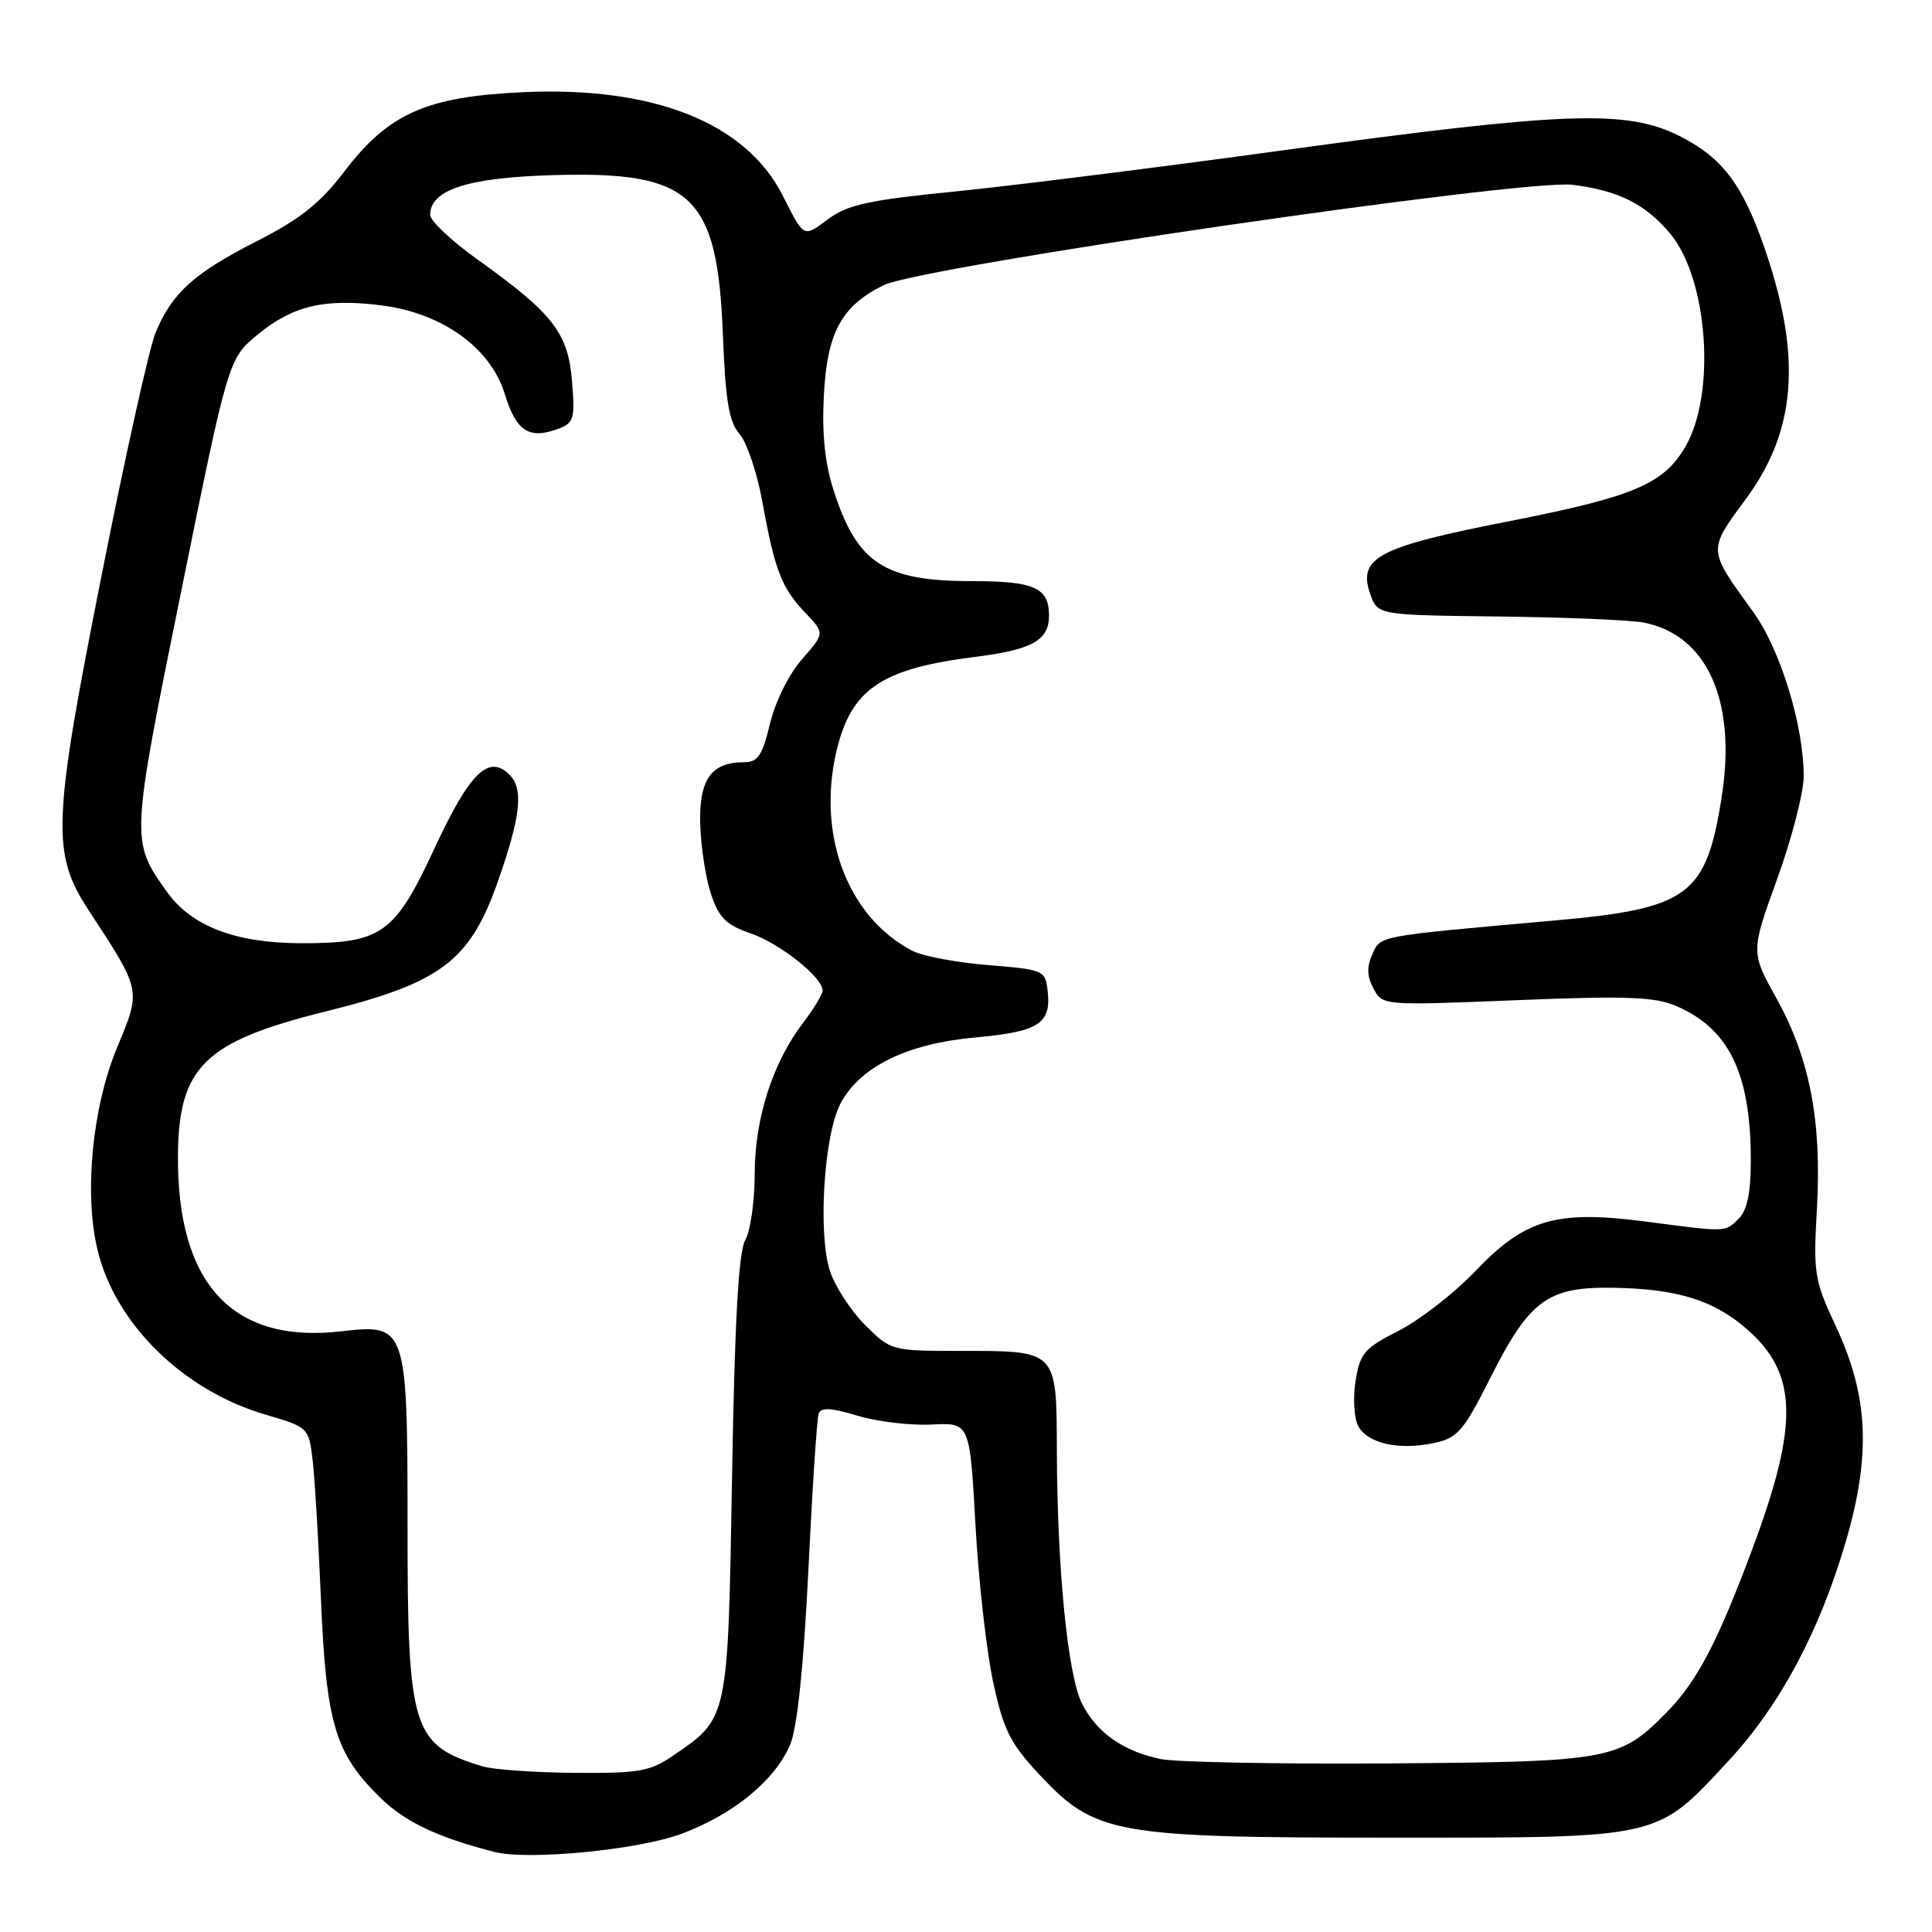 <?xml version="1.0" encoding="UTF-8" standalone="no"?>
<!DOCTYPE svg PUBLIC "-//W3C//DTD SVG 1.1//EN" "http://www.w3.org/Graphics/SVG/1.1/DTD/svg11.dtd" >
<svg xmlns="http://www.w3.org/2000/svg" xmlns:xlink="http://www.w3.org/1999/xlink" version="1.1" viewBox="0 0 256 256">
 <g >
 <path fill="currentColor"
d=" M 90.33 242.98 C 97.23 240.40 102.75 235.85 104.72 231.12 C 105.64 228.92 106.49 220.78 107.11 208.11 C 107.63 197.32 108.25 187.97 108.47 187.33 C 108.77 186.46 110.09 186.52 113.63 187.59 C 116.25 188.38 120.67 188.90 123.45 188.76 C 128.50 188.50 128.50 188.50 129.25 202.00 C 129.66 209.43 130.72 218.83 131.60 222.90 C 132.98 229.26 133.85 230.99 137.75 235.17 C 145.14 243.06 147.60 243.50 184.50 243.50 C 220.38 243.50 219.41 243.72 229.11 233.24 C 235.84 225.98 241.06 216.22 244.52 204.46 C 247.95 192.83 247.60 185.02 243.26 175.74 C 240.41 169.64 240.26 168.76 240.75 160.17 C 241.41 148.60 239.81 140.25 235.41 132.32 C 231.98 126.15 231.98 126.15 235.49 116.45 C 237.42 111.12 239.00 105.00 239.00 102.84 C 239.00 96.14 235.91 86.08 232.35 81.14 C 226.24 72.71 226.26 73.01 231.35 66.10 C 237.99 57.08 238.75 47.42 233.95 33.27 C 230.97 24.50 228.25 20.88 222.50 18.00 C 215.51 14.50 207.35 14.80 170.21 19.89 C 153.55 22.18 133.84 24.65 126.39 25.39 C 115.31 26.48 112.32 27.13 109.85 28.95 C 106.39 31.51 106.61 31.61 103.71 25.90 C 98.83 16.29 86.68 11.44 69.43 12.21 C 56.55 12.78 51.50 15.01 45.63 22.72 C 42.43 26.92 39.81 29.01 34.00 31.97 C 25.69 36.21 22.81 38.81 20.62 44.06 C 19.80 46.01 16.60 60.40 13.50 76.05 C 6.94 109.09 6.79 113.06 11.78 120.67 C 18.75 131.30 18.72 131.13 15.54 138.74 C 12.23 146.67 11.11 158.16 12.93 165.65 C 15.30 175.47 24.34 184.30 35.26 187.47 C 40.80 189.08 40.90 189.18 41.41 193.31 C 41.69 195.61 42.20 204.03 42.53 212.00 C 43.23 228.45 44.42 232.40 50.47 238.28 C 53.73 241.44 57.98 243.45 65.50 245.39 C 69.98 246.54 84.60 245.12 90.33 242.98 Z  M 63.94 234.05 C 54.63 231.23 54.00 229.23 54.00 202.32 C 54.00 175.81 53.86 175.39 45.28 176.40 C 30.81 178.10 23.43 170.14 23.58 153.00 C 23.69 141.35 27.14 138.00 43.09 134.04 C 58.50 130.21 62.28 127.35 66.01 116.69 C 69.01 108.12 69.39 104.54 67.51 102.66 C 64.75 99.89 62.22 102.38 57.53 112.50 C 52.29 123.79 50.55 125.01 39.80 124.98 C 31.16 124.95 25.36 122.72 22.11 118.16 C 17.30 111.40 17.30 111.40 24.03 78.24 C 30.27 47.50 30.27 47.50 34.21 44.28 C 38.83 40.50 43.00 39.52 50.51 40.46 C 58.56 41.46 64.99 46.07 66.87 52.17 C 68.39 57.13 70.09 58.25 73.91 56.84 C 76.06 56.04 76.21 55.52 75.79 50.46 C 75.26 44.08 73.29 41.55 63.25 34.37 C 59.81 31.91 57.00 29.26 57.00 28.47 C 57.00 25.13 62.05 23.51 73.46 23.20 C 91.74 22.69 95.07 25.86 95.79 44.40 C 96.13 53.15 96.60 55.92 97.99 57.50 C 98.96 58.60 100.32 62.65 101.02 66.50 C 102.65 75.55 103.57 77.91 106.71 81.20 C 109.29 83.91 109.29 83.91 106.27 87.35 C 104.54 89.31 102.73 92.97 102.03 95.89 C 101.01 100.12 100.42 101.00 98.59 101.00 C 94.24 101.00 92.63 103.27 92.78 109.18 C 92.86 112.17 93.51 116.35 94.21 118.47 C 95.26 121.61 96.23 122.57 99.47 123.68 C 103.35 125.02 109.00 129.50 109.00 131.25 C 109.00 131.74 107.84 133.65 106.43 135.51 C 102.37 140.82 100.00 148.24 100.00 155.58 C 100.00 159.18 99.44 163.11 98.75 164.32 C 97.86 165.87 97.35 174.98 97.00 195.68 C 96.44 228.16 96.56 227.61 89.01 232.75 C 86.12 234.72 84.50 234.99 76.10 234.91 C 70.82 234.87 65.35 234.48 63.94 234.05 Z  M 153.84 233.09 C 148.90 232.08 145.38 229.63 143.41 225.83 C 141.50 222.14 140.09 208.06 140.04 192.29 C 139.99 178.80 140.18 179.00 127.10 179.00 C 118.14 179.00 118.04 178.97 114.63 175.57 C 112.74 173.68 110.65 170.47 109.98 168.43 C 108.36 163.54 109.17 150.45 111.34 146.29 C 113.90 141.37 120.14 138.29 129.22 137.47 C 137.65 136.71 139.32 135.64 138.82 131.31 C 138.51 128.57 138.31 128.48 130.94 127.88 C 126.78 127.55 122.28 126.70 120.94 126.01 C 112.06 121.43 107.97 109.98 111.10 98.50 C 113.12 91.15 117.20 88.55 129.09 87.06 C 136.78 86.09 139.00 84.86 139.00 81.58 C 139.00 77.86 137.07 77.00 128.75 77.00 C 117.22 77.00 113.61 74.66 110.52 65.17 C 109.31 61.45 108.90 57.63 109.16 52.48 C 109.59 44.07 111.47 40.57 117.06 37.80 C 122.08 35.31 201.95 23.68 208.41 24.49 C 214.45 25.25 218.00 27.03 221.27 30.91 C 226.32 36.91 227.42 52.17 223.31 59.21 C 220.42 64.16 216.45 65.83 199.84 69.09 C 182.57 72.47 179.87 73.90 181.57 78.73 C 182.55 81.50 182.55 81.50 198.52 81.69 C 207.31 81.79 215.95 82.15 217.72 82.48 C 226.15 84.06 230.12 92.81 228.15 105.48 C 226.09 118.69 223.82 120.38 206.00 121.97 C 182.21 124.09 182.98 123.95 181.84 126.45 C 181.09 128.11 181.13 129.38 182.00 131.00 C 183.20 133.24 183.23 133.25 200.91 132.53 C 215.42 131.94 219.24 132.08 222.06 133.28 C 229.08 136.26 231.98 142.23 231.99 153.68 C 232.00 157.97 231.52 160.34 230.43 161.43 C 228.55 163.30 228.94 163.29 218.11 161.87 C 206.19 160.31 202.08 161.51 195.45 168.47 C 192.67 171.38 188.11 174.92 185.33 176.33 C 180.78 178.64 180.21 179.31 179.62 182.98 C 179.26 185.23 179.42 187.92 179.97 188.95 C 181.21 191.27 185.34 192.20 190.00 191.21 C 193.14 190.54 193.91 189.66 197.50 182.53 C 202.71 172.19 205.11 170.46 213.97 170.64 C 222.34 170.80 227.15 172.32 231.52 176.16 C 238.19 182.01 238.36 188.67 232.29 205.00 C 227.62 217.55 224.88 222.79 220.84 226.90 C 214.62 233.23 213.34 233.46 184.00 233.66 C 169.43 233.76 155.85 233.50 153.84 233.09 Z "/>
</g>
</svg>